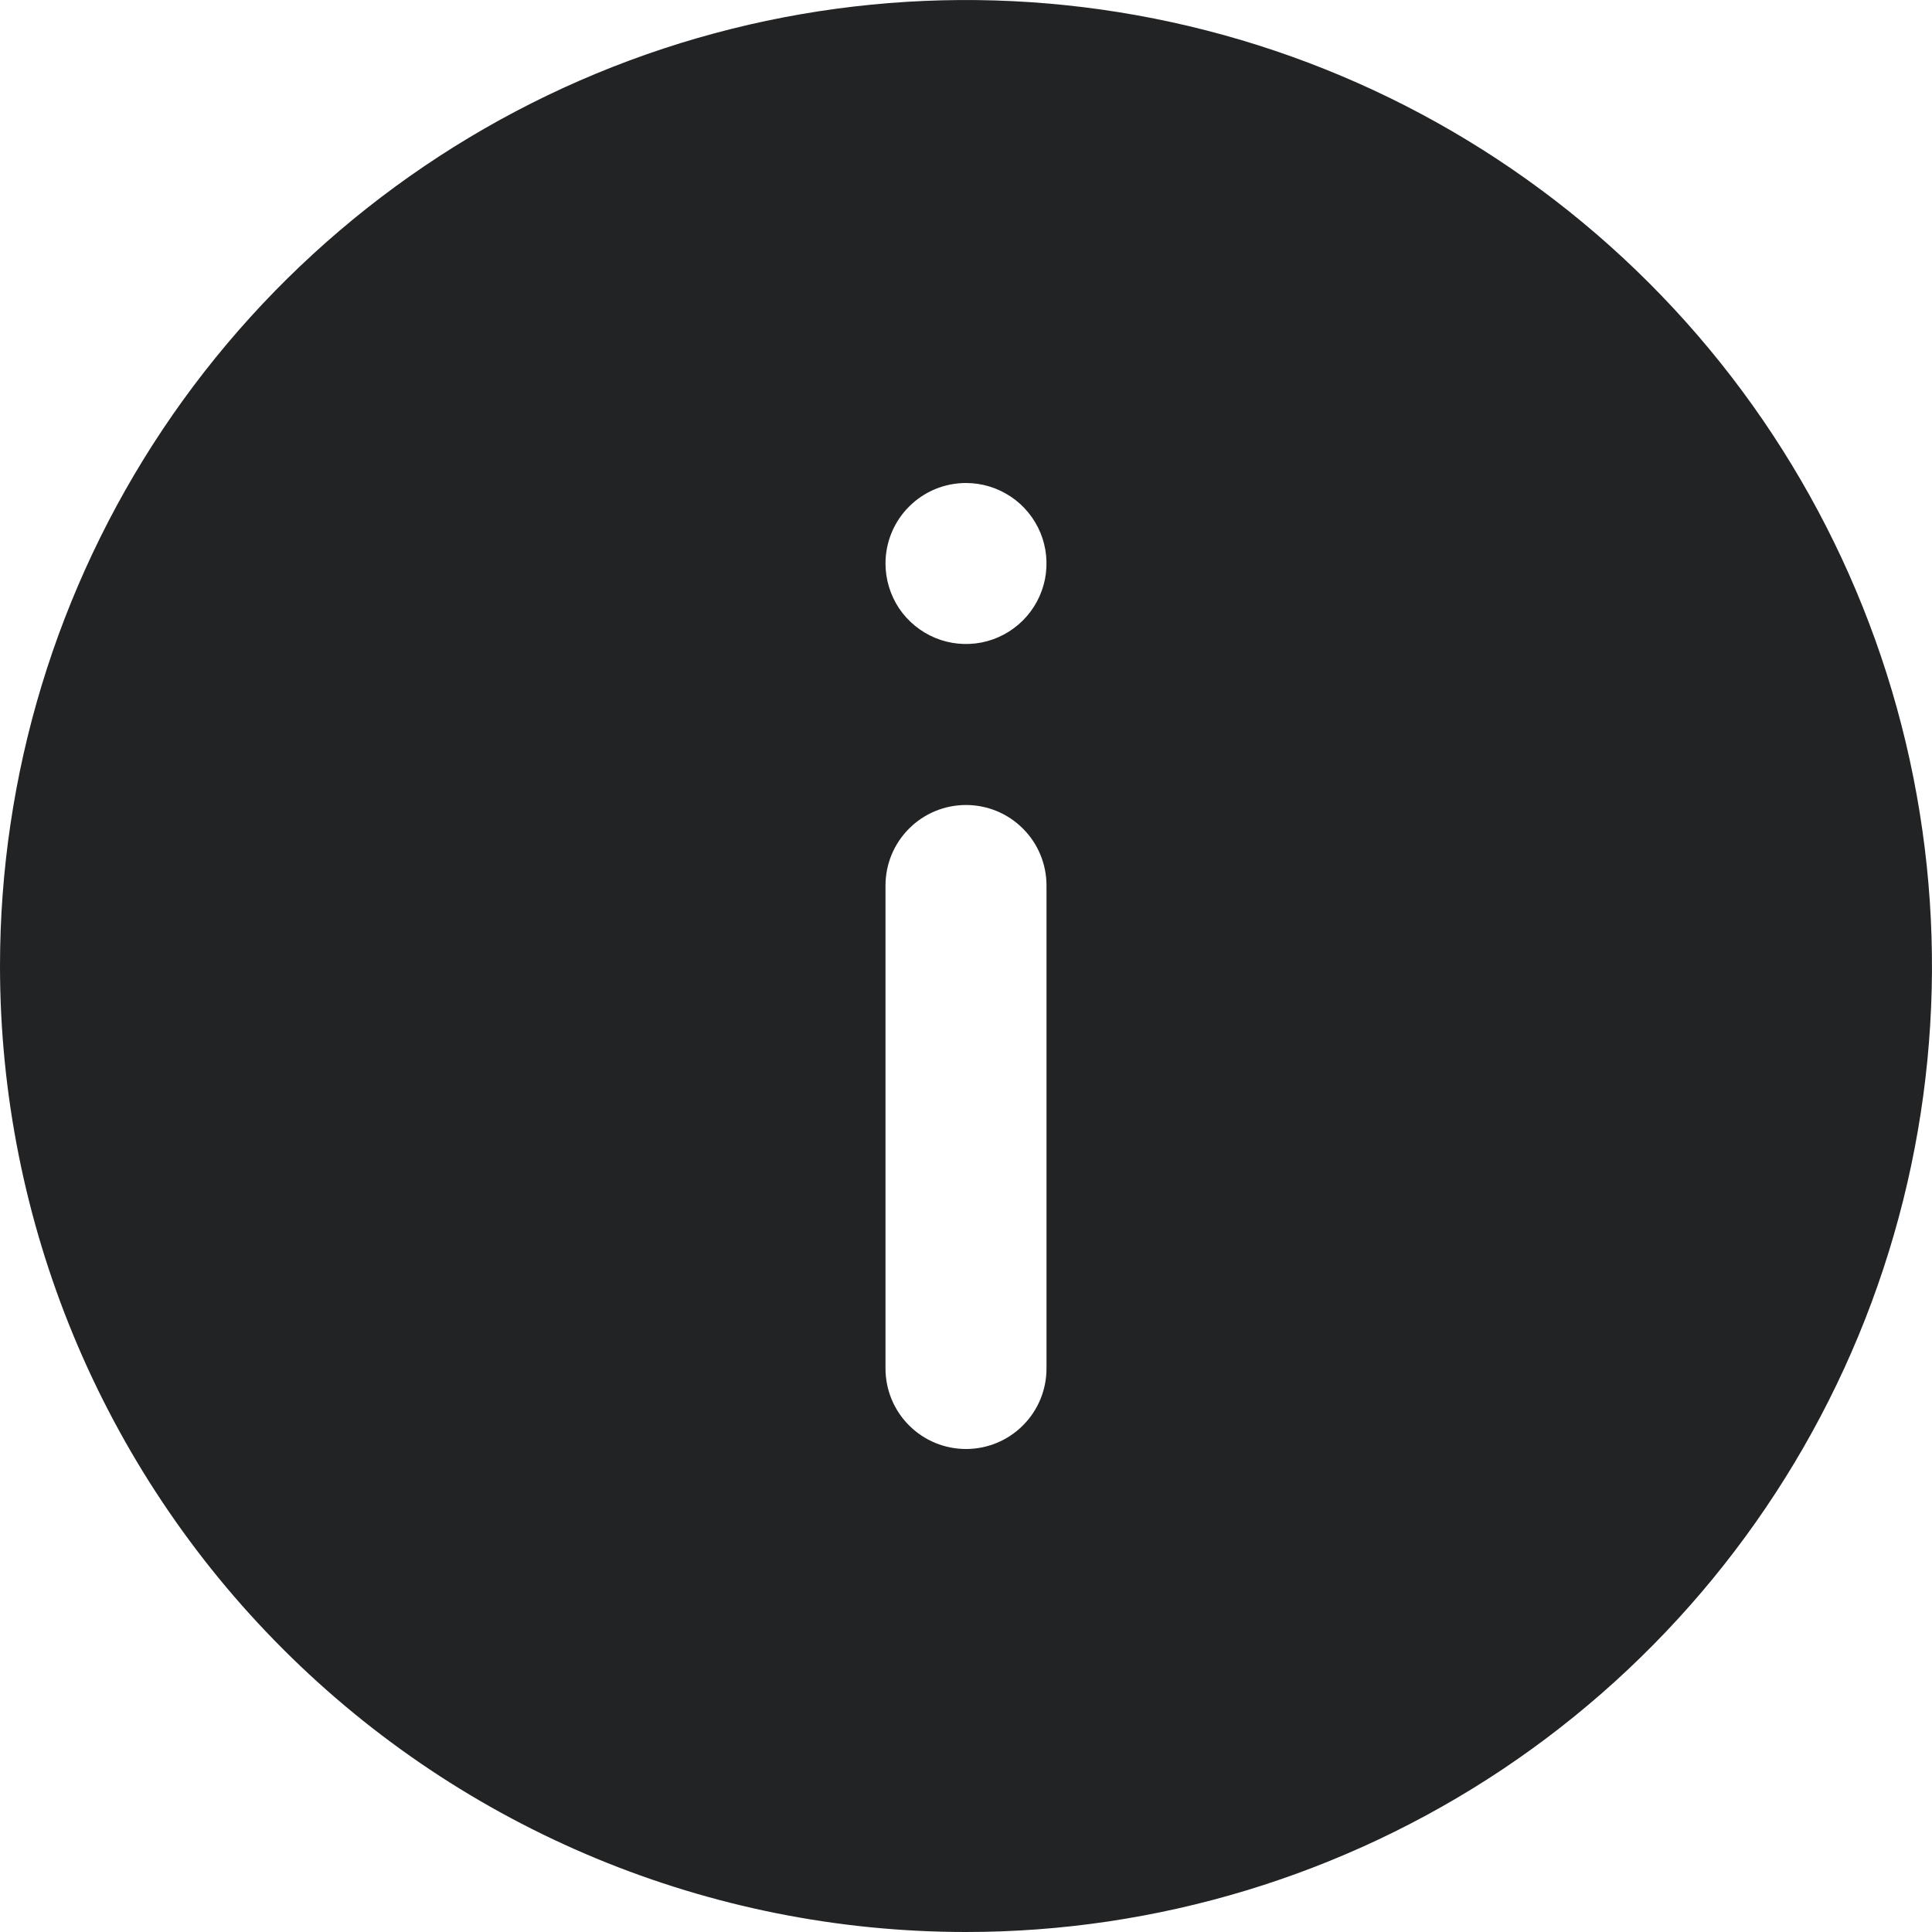 <svg width="24" height="24" viewBox="0 0 24 24" fill="none" xmlns="http://www.w3.org/2000/svg">
<path d="M12 24C14.373 24 16.693 23.296 18.667 21.978C20.64 20.659 22.178 18.785 23.087 16.592C23.995 14.399 24.232 11.987 23.769 9.659C23.306 7.331 22.163 5.193 20.485 3.515C18.807 1.836 16.669 0.694 14.341 0.231C12.013 -0.232 9.601 0.005 7.408 0.913C5.215 1.822 3.341 3.36 2.022 5.333C0.704 7.307 -4.46549e-06 9.627 -4.67297e-06 12C-4.9512e-06 15.183 1.264 18.235 3.515 20.485C5.765 22.736 8.817 24 12 24ZM13 17C13 17.265 12.895 17.52 12.707 17.707C12.52 17.895 12.265 18 12 18C11.735 18 11.48 17.895 11.293 17.707C11.105 17.52 11 17.265 11 17L11 11C11 10.735 11.105 10.48 11.293 10.293C11.48 10.105 11.735 10 12 10C12.265 10 12.52 10.105 12.707 10.293C12.895 10.48 13 10.735 13 11L13 17ZM12 6C12.198 6 12.391 6.059 12.556 6.169C12.72 6.278 12.848 6.435 12.924 6.617C13 6.8 13.019 7.001 12.981 7.195C12.942 7.389 12.847 7.567 12.707 7.707C12.567 7.847 12.389 7.942 12.195 7.981C12.001 8.019 11.8 8 11.617 7.924C11.435 7.848 11.278 7.72 11.168 7.556C11.059 7.391 11 7.198 11 7C11 6.735 11.105 6.48 11.293 6.293C11.48 6.105 11.735 6 12 6Z" fill="#212325"/>
</svg>
